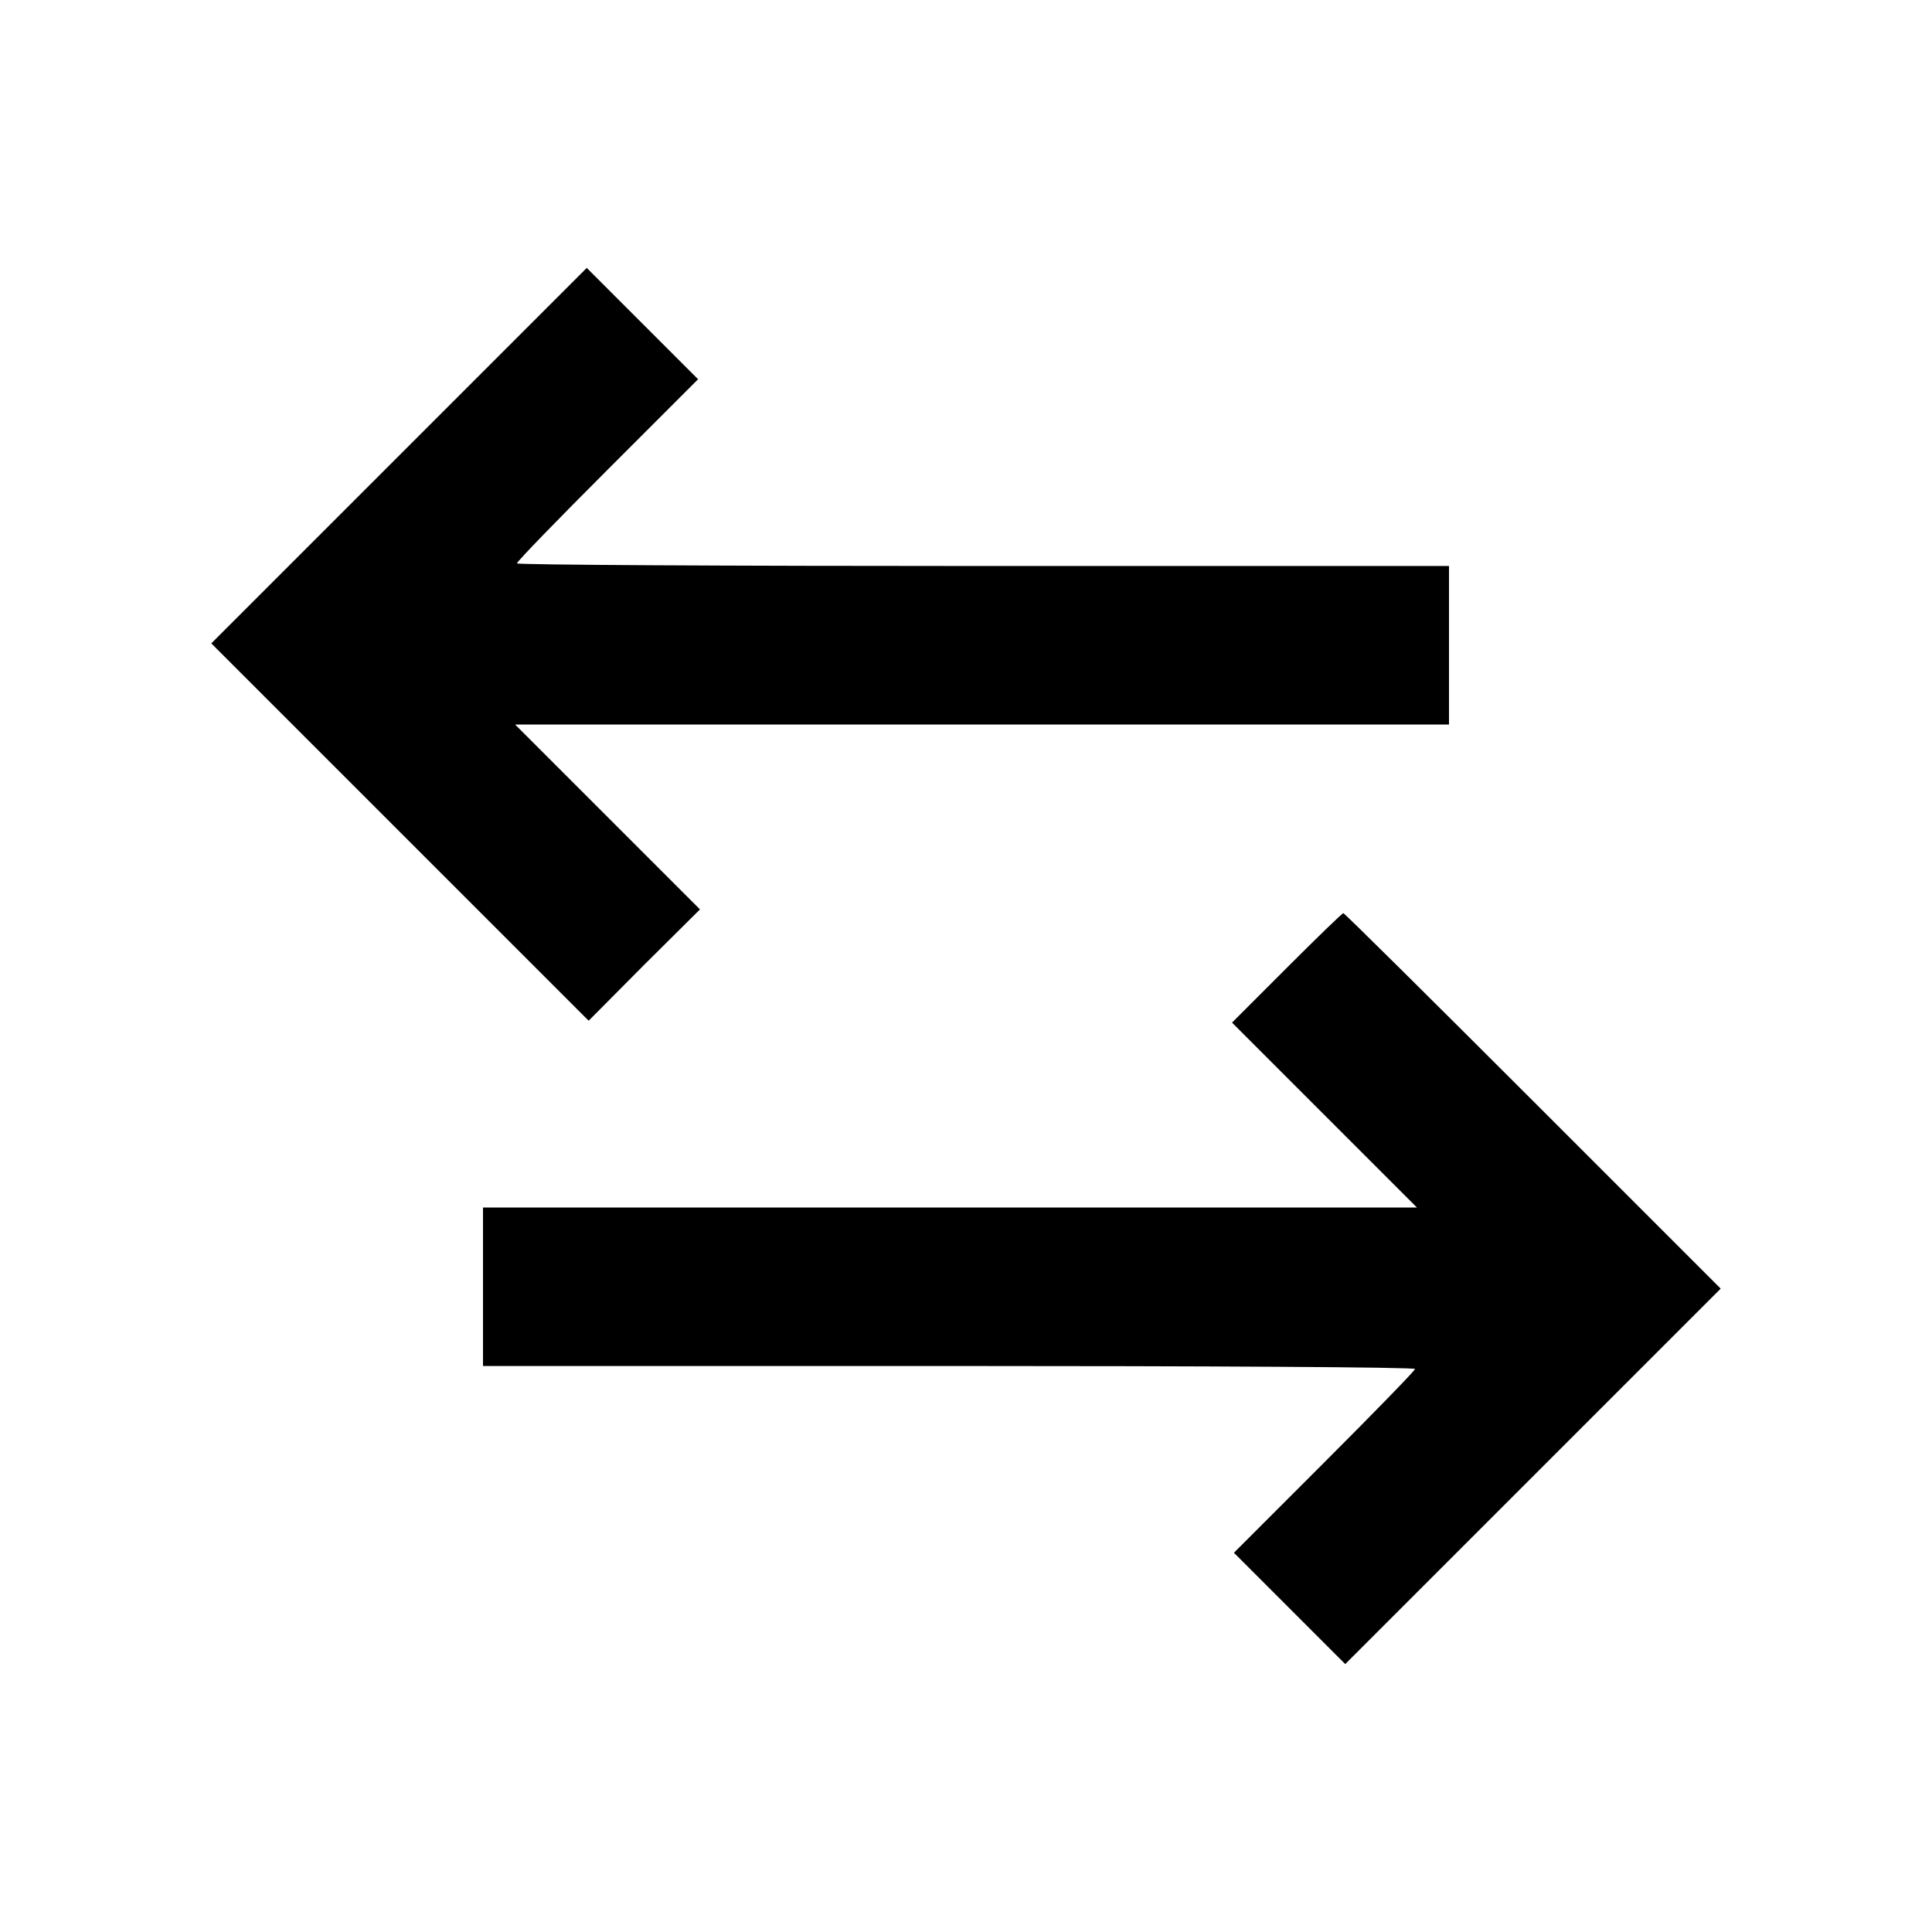 <?xml version="1.0" standalone="no"?>
<!DOCTYPE svg PUBLIC "-//W3C//DTD SVG 20010904//EN"
 "http://www.w3.org/TR/2001/REC-SVG-20010904/DTD/svg10.dtd">
<svg version="1.0" xmlns="http://www.w3.org/2000/svg"
 width="512pt" height="512pt" viewBox="0 0 512 512"
 preserveAspectRatio="xMidYMid meet">

<g transform="translate(0,512) scale(0.1,-0.1)"
fill="#000000" stroke="none">
<path d="M1057 3912 l-497 -497 500 -500 500 -500 147 148 148 147 -245 245
-245 245 1238 0 1237 0 0 210 0 210 -1235 0 c-679 0 -1235 3 -1235 7 0 5 108
116 240 248 l240 240 -148 148 -147 147 -498 -498z"/>
<path d="M3410 2555 l-145 -145 245 -245 245 -245 -1238 0 -1237 0 0 -210 0
-210 1235 0 c679 0 1235 -3 1235 -8 0 -4 -108 -115 -240 -247 l-240 -240 147
-147 148 -148 497 497 498 498 -497 497 c-274 274 -500 498 -503 498 -3 0 -70
-65 -150 -145z"/>
</g>
</svg>
